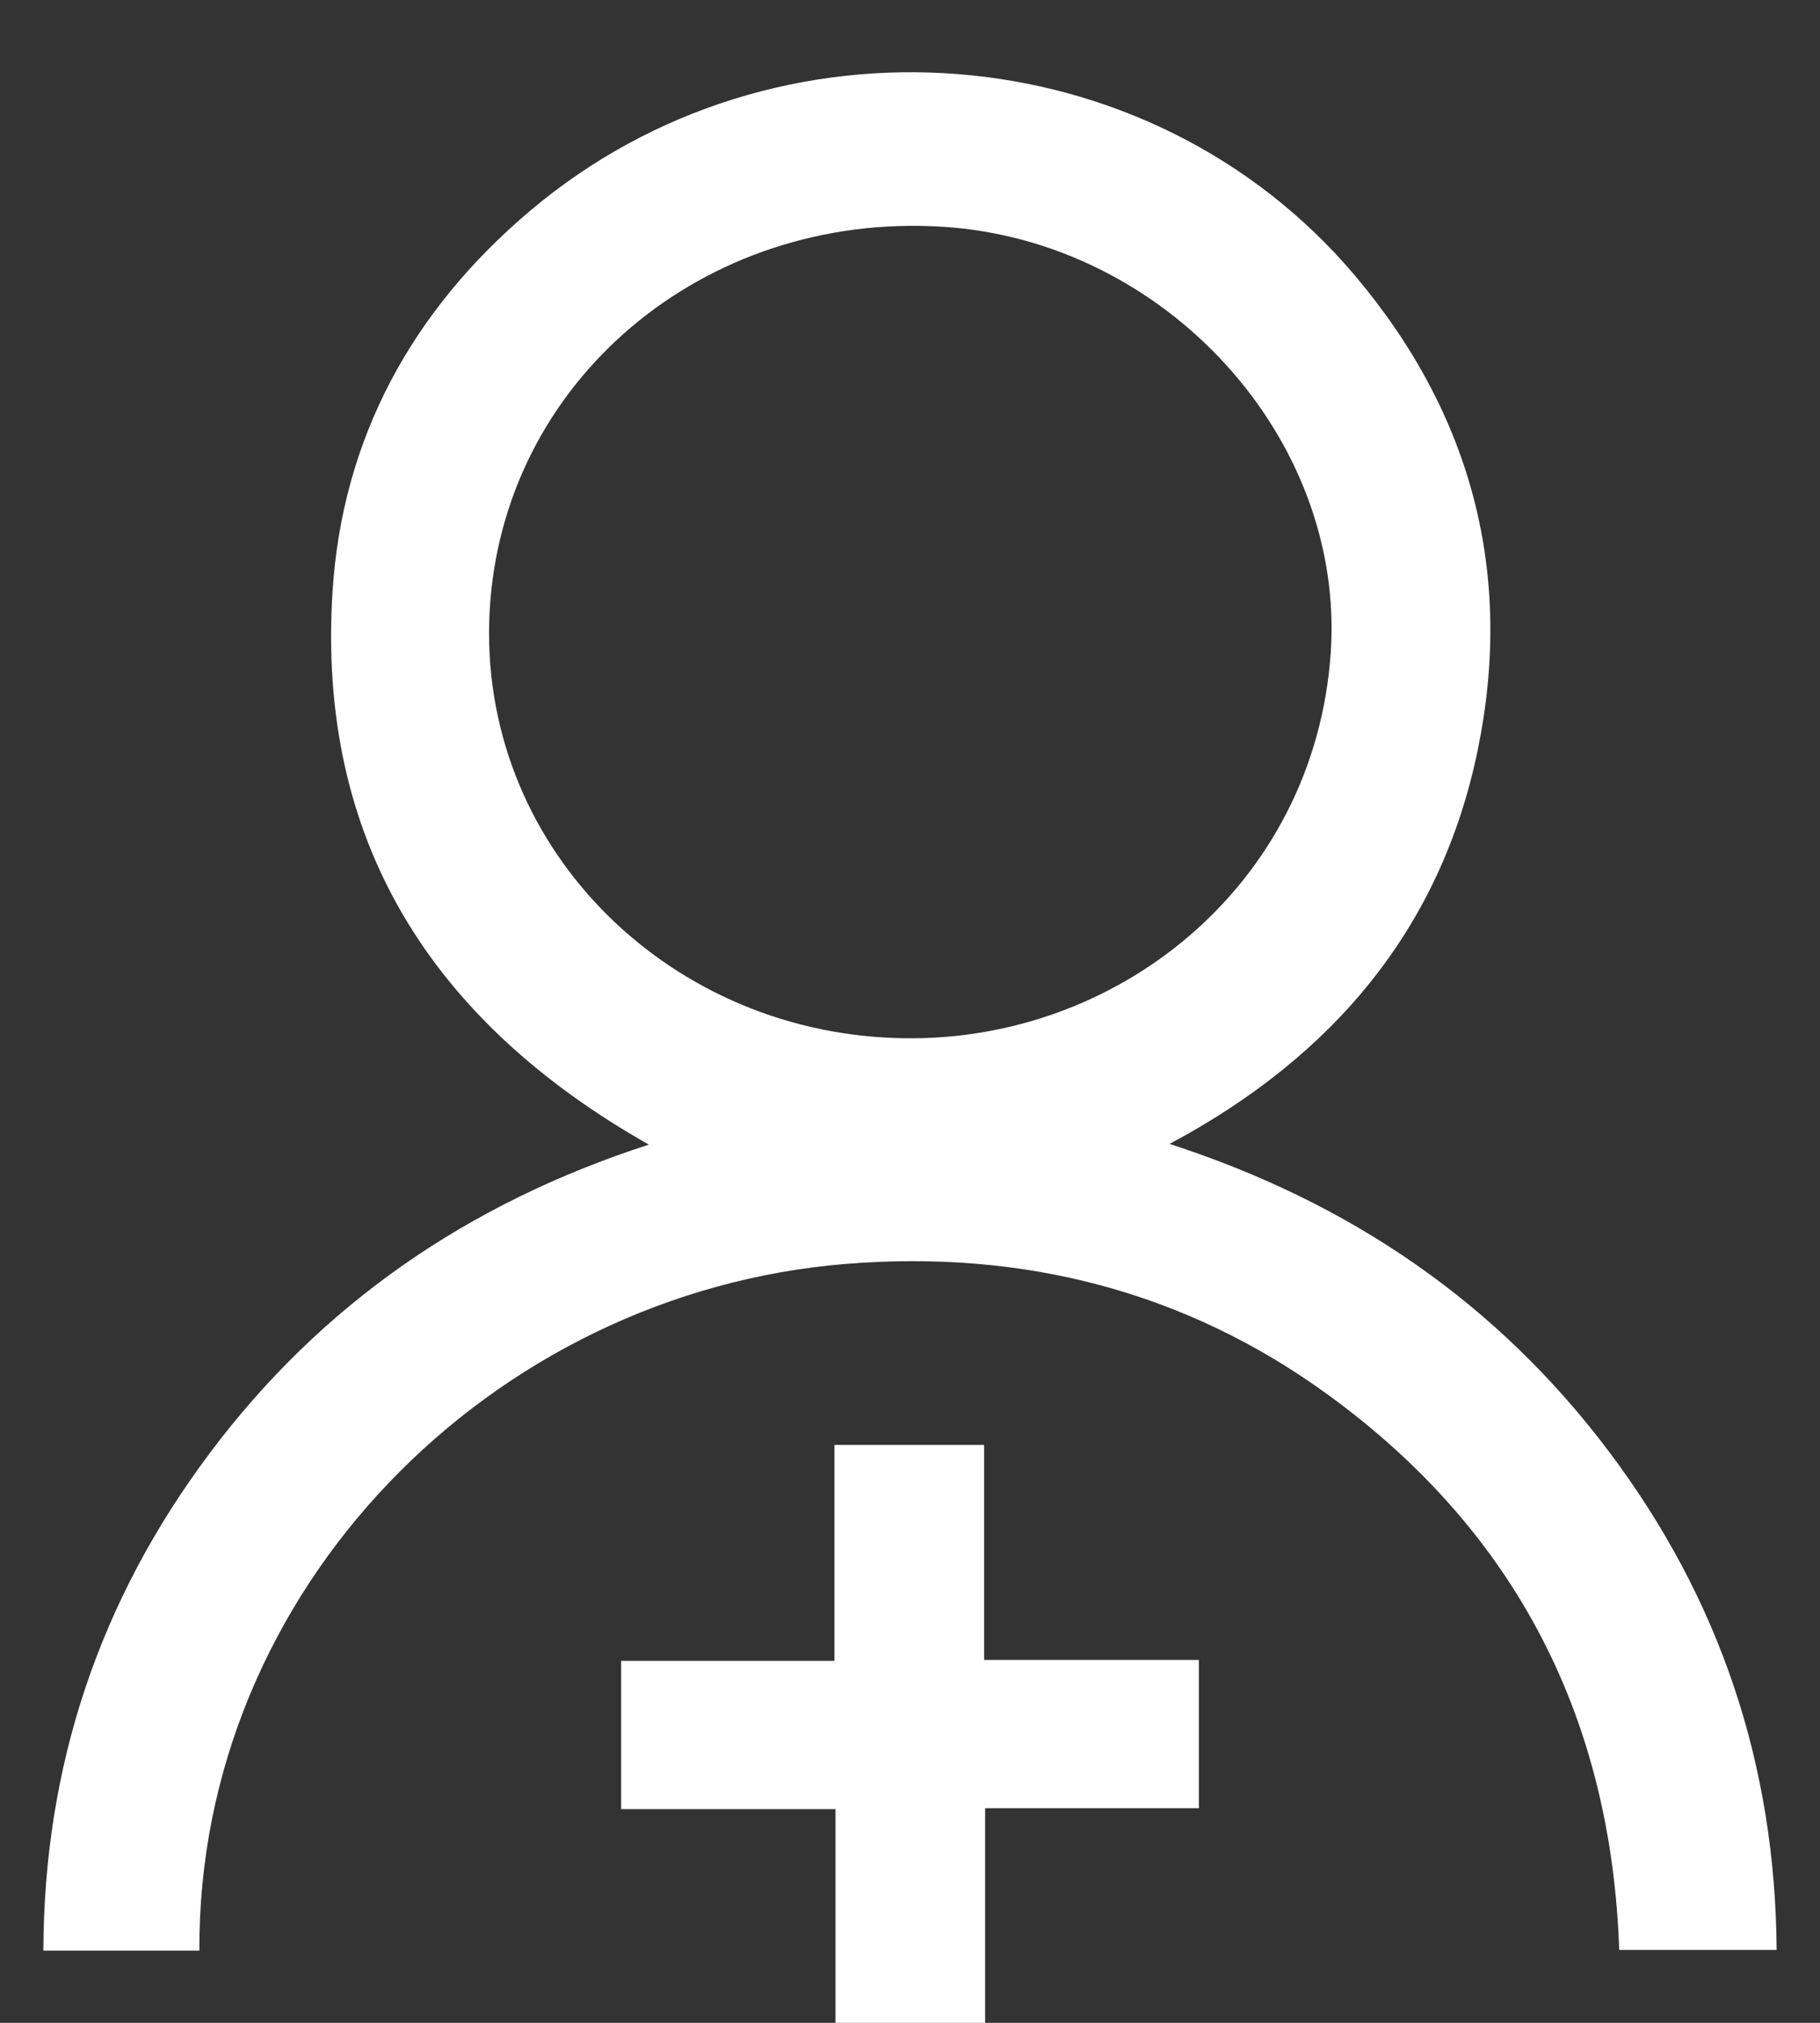 <?xml version="1.0" encoding="UTF-8"?>
<svg width="18px" height="20px" viewBox="0 0 18 20" version="1.1" xmlns="http://www.w3.org/2000/svg" xmlns:xlink="http://www.w3.org/1999/xlink">
    <rect x="0" y="0" width="18" height="20" fill="#333333" stroke="none"/>
    <title>icon/add-friend</title>
    <g id="🥇-Design" stroke="none" stroke-width="1" fill="none" fill-rule="evenodd">
        <g id="New-Message" transform="translate(-215, -125)" fill="#FFFFFF">
            <g id="2-btns" transform="translate(20, 125)">
                <g id="icon/add-friend" transform="translate(194, 0)">
                    <path d="M10.733,14.286 L10.733,16.412 L12.857,16.412 L12.857,17.878 L10.743,17.878 L10.743,20 L9.263,20 L9.263,17.887 L7.143,17.887 L7.143,16.421 L9.253,16.421 L9.253,14.286 L10.733,14.286 Z M14.4,2.724 C15.563,4.1 15.974,5.686 15.613,7.425 C15.251,9.167 14.2,10.439 12.567,11.31 C14.367,11.893 15.814,12.892 16.912,14.351 C18.011,15.811 18.559,17.451 18.571,19.279 L17.014,19.279 C16.937,17.012 16.011,15.154 14.134,13.79 C12.724,12.765 11.117,12.356 9.371,12.496 C5.862,12.778 2.954,15.714 2.972,19.286 L1.429,19.286 C1.434,17.465 1.98,15.828 3.074,14.368 C4.172,12.902 5.621,11.898 7.417,11.317 C5.25,10.09 4.133,8.291 4.289,5.847 C4.385,4.34 5.069,3.076 6.242,2.085 C8.672,0.03 12.367,0.32 14.4,2.724 Z M5.842,6.056 C5.726,8.33 7.559,10.185 9.852,10.263 C12.028,10.341 14.002,8.759 14.161,6.456 C14.307,4.335 12.531,2.382 10.324,2.242 C7.958,2.092 5.959,3.775 5.842,6.056 Z" id="icon"></path>
                </g>
            </g>
        </g>
    </g>
</svg>